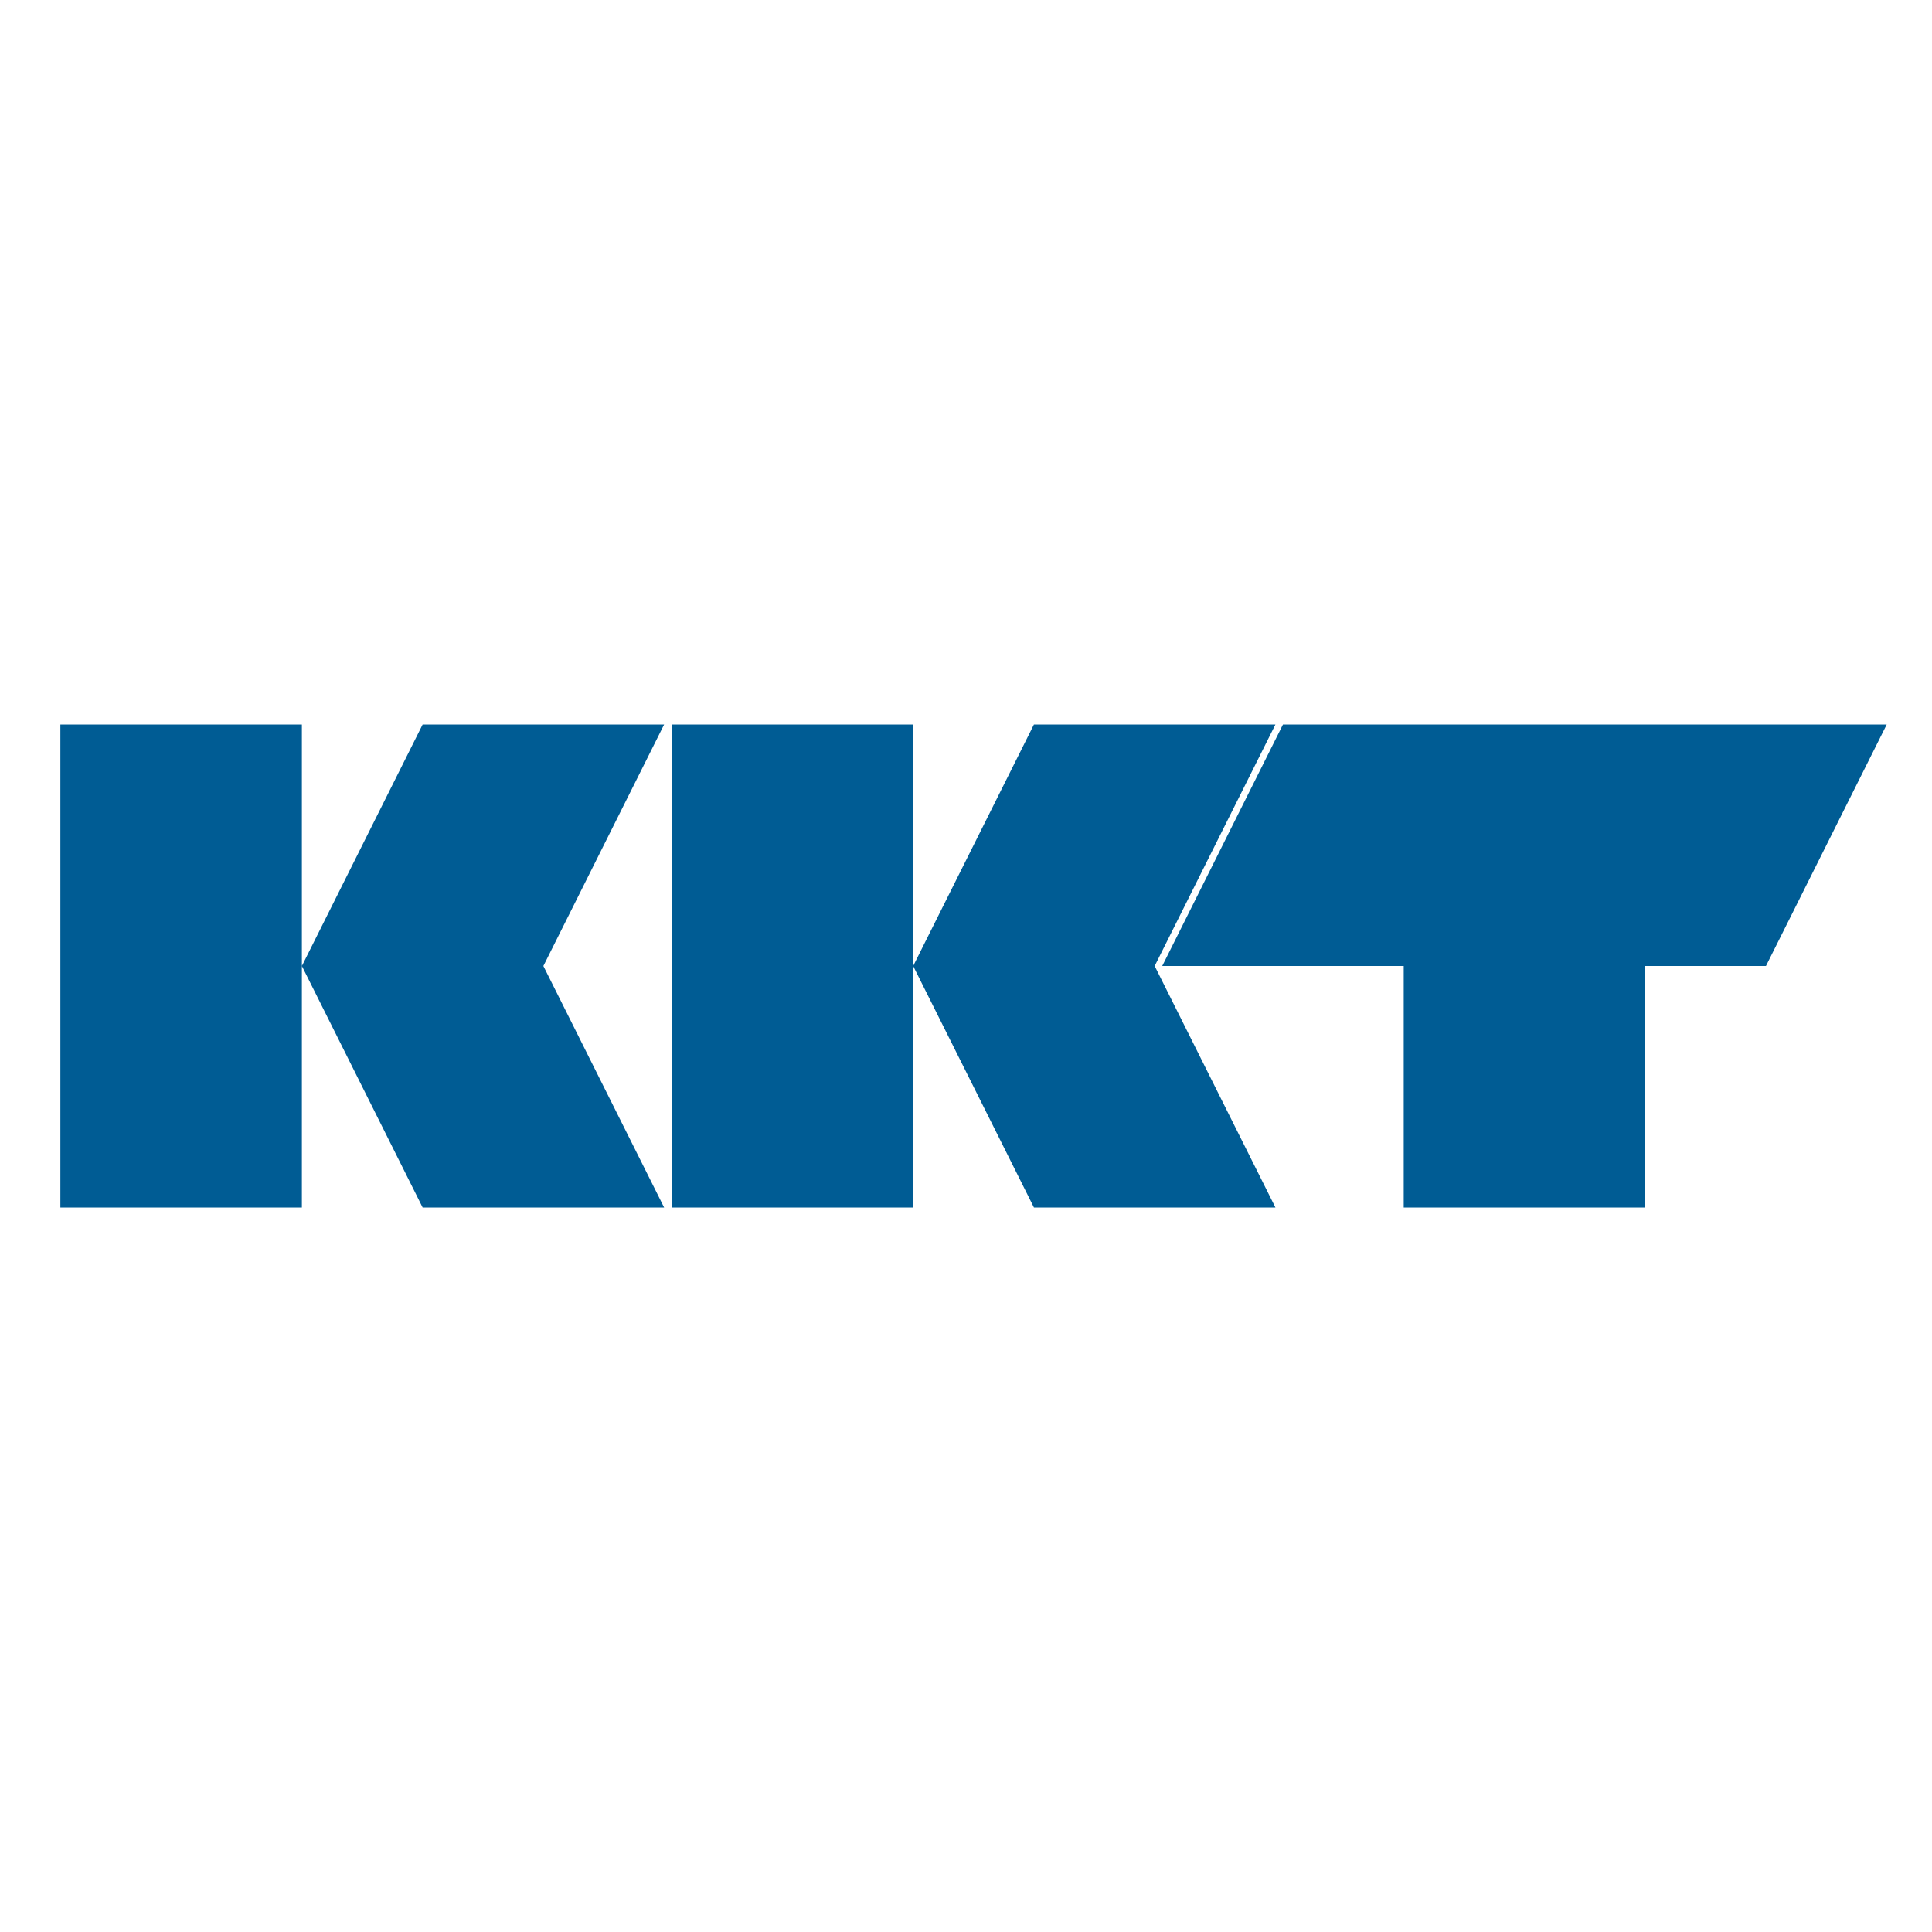 <?xml version="1.0" encoding="UTF-8" standalone="no"?>
<!-- Created with Inkscape (http://www.inkscape.org/) -->

<svg
   xmlns:dc="http://purl.org/dc/elements/1.1/"
   xmlns:cc="http://creativecommons.org/ns#"
   xmlns:rdf="http://www.w3.org/1999/02/22-rdf-syntax-ns#"
   xmlns:svg="http://www.w3.org/2000/svg"
   xmlns="http://www.w3.org/2000/svg"
   xmlns:sodipodi="http://sodipodi.sourceforge.net/DTD/sodipodi-0.dtd"
   xmlns:inkscape="http://www.inkscape.org/namespaces/inkscape"
   width="512"
   height="512"
   id="svg2"
   version="1.1"
   inkscape:version="0.48.4 r9939"
   sodipodi:docname="logo2.svg">
  <defs
     id="defs4" />
  <sodipodi:namedview
     id="base"
     pagecolor="#ffffff"
     bordercolor="#666666"
     borderopacity="1.0"
     inkscape:pageopacity="0.0"
     inkscape:pageshadow="2"
     inkscape:zoom="2.0118592"
     inkscape:cx="181.35942"
     inkscape:cy="274.03292"
     inkscape:document-units="px"
     inkscape:current-layer="layer2"
     showgrid="true"
     inkscape:window-width="1920"
     inkscape:window-height="1018"
     inkscape:window-x="-8"
     inkscape:window-y="-8"
     inkscape:window-maximized="1"
     inkscape:snap-bbox="true">
    <inkscape:grid
       type="xygrid"
       id="grid2985"
       empspacing="32"
       visible="true"
       enabled="true"
       snapvisiblegridlinesonly="true" />
  </sodipodi:namedview>
  <g
     inkscape:label="Livello 1"
     inkscape:groupmode="layer"
     id="layer1"
     transform="translate(0,-540.362)"
     style="display:none">
    <path
       style="fill:#005c94;fill-opacity:1;stroke:#000000;stroke-width:1px;stroke-linecap:butt;stroke-linejoin:miter;stroke-opacity:1"
       d="m 0,480 0,-448 64,0 0,160 160,-160 64,0 160,160 0,-160 64,0 0,448 -64,0 0,-160 -160,160 -64,0 -160,-160 0,160 z"
       id="path2987"
       inkscape:connector-curvature="0"
       sodipodi:nodetypes="ccccccccccccccccc"
       transform="translate(0,540.362)" />
    <path
       style="fill:#ffffff;fill-opacity:1;stroke:#000000;stroke-width:1px;stroke-linecap:butt;stroke-linejoin:miter;stroke-opacity:1"
       d="M 416,256 256,416 96,256 256,96 z"
       id="path2989"
       inkscape:connector-curvature="0"
       transform="translate(0,540.362)" />
    <path
       style="fill:#323232;fill-opacity:1;stroke:#000000;stroke-width:1px;stroke-linecap:butt;stroke-linejoin:miter;stroke-opacity:1"
       d="m 96,64 0,64 128,0 0,320 64,0 0,-320 128,0 0,-64 z"
       id="path2993"
       inkscape:connector-curvature="0"
       sodipodi:nodetypes="ccccccccc"
       transform="translate(0,540.362)" />
  </g>
  <g
     inkscape:groupmode="layer"
     id="layer2"
     inkscape:label="Livello2"
     style="display:inline">
    <g
       id="g3842">
      <path
         inkscape:connector-curvature="0"
         id="path2998"
         d="m 16,192 64,0 0,64 32,-64 64,0 -32,64 32,64 -64,0 -32,-64 0,64 -64,0 z"
         style="fill:#005c94;fill-opacity:1;stroke:none" />
      <path
         inkscape:connector-curvature="0"
         id="path3002"
         d="m 308,256 32,-64 160,0 -32,64 -32,0 0,64 -64,0 0,-64 z"
         style="fill:#005c94;fill-opacity:1;stroke:none" />
      <path
         inkscape:connector-curvature="0"
         id="path2998-7"
         d="m 178,192 64,0 0,64 32,-64 64,0 -32,64 32,64 -64,0 -32,-64 0,64 -64,0 z"
         style="fill:#005c94;fill-opacity:1;stroke:none;display:inline" />
    </g>
  </g>
</svg>
